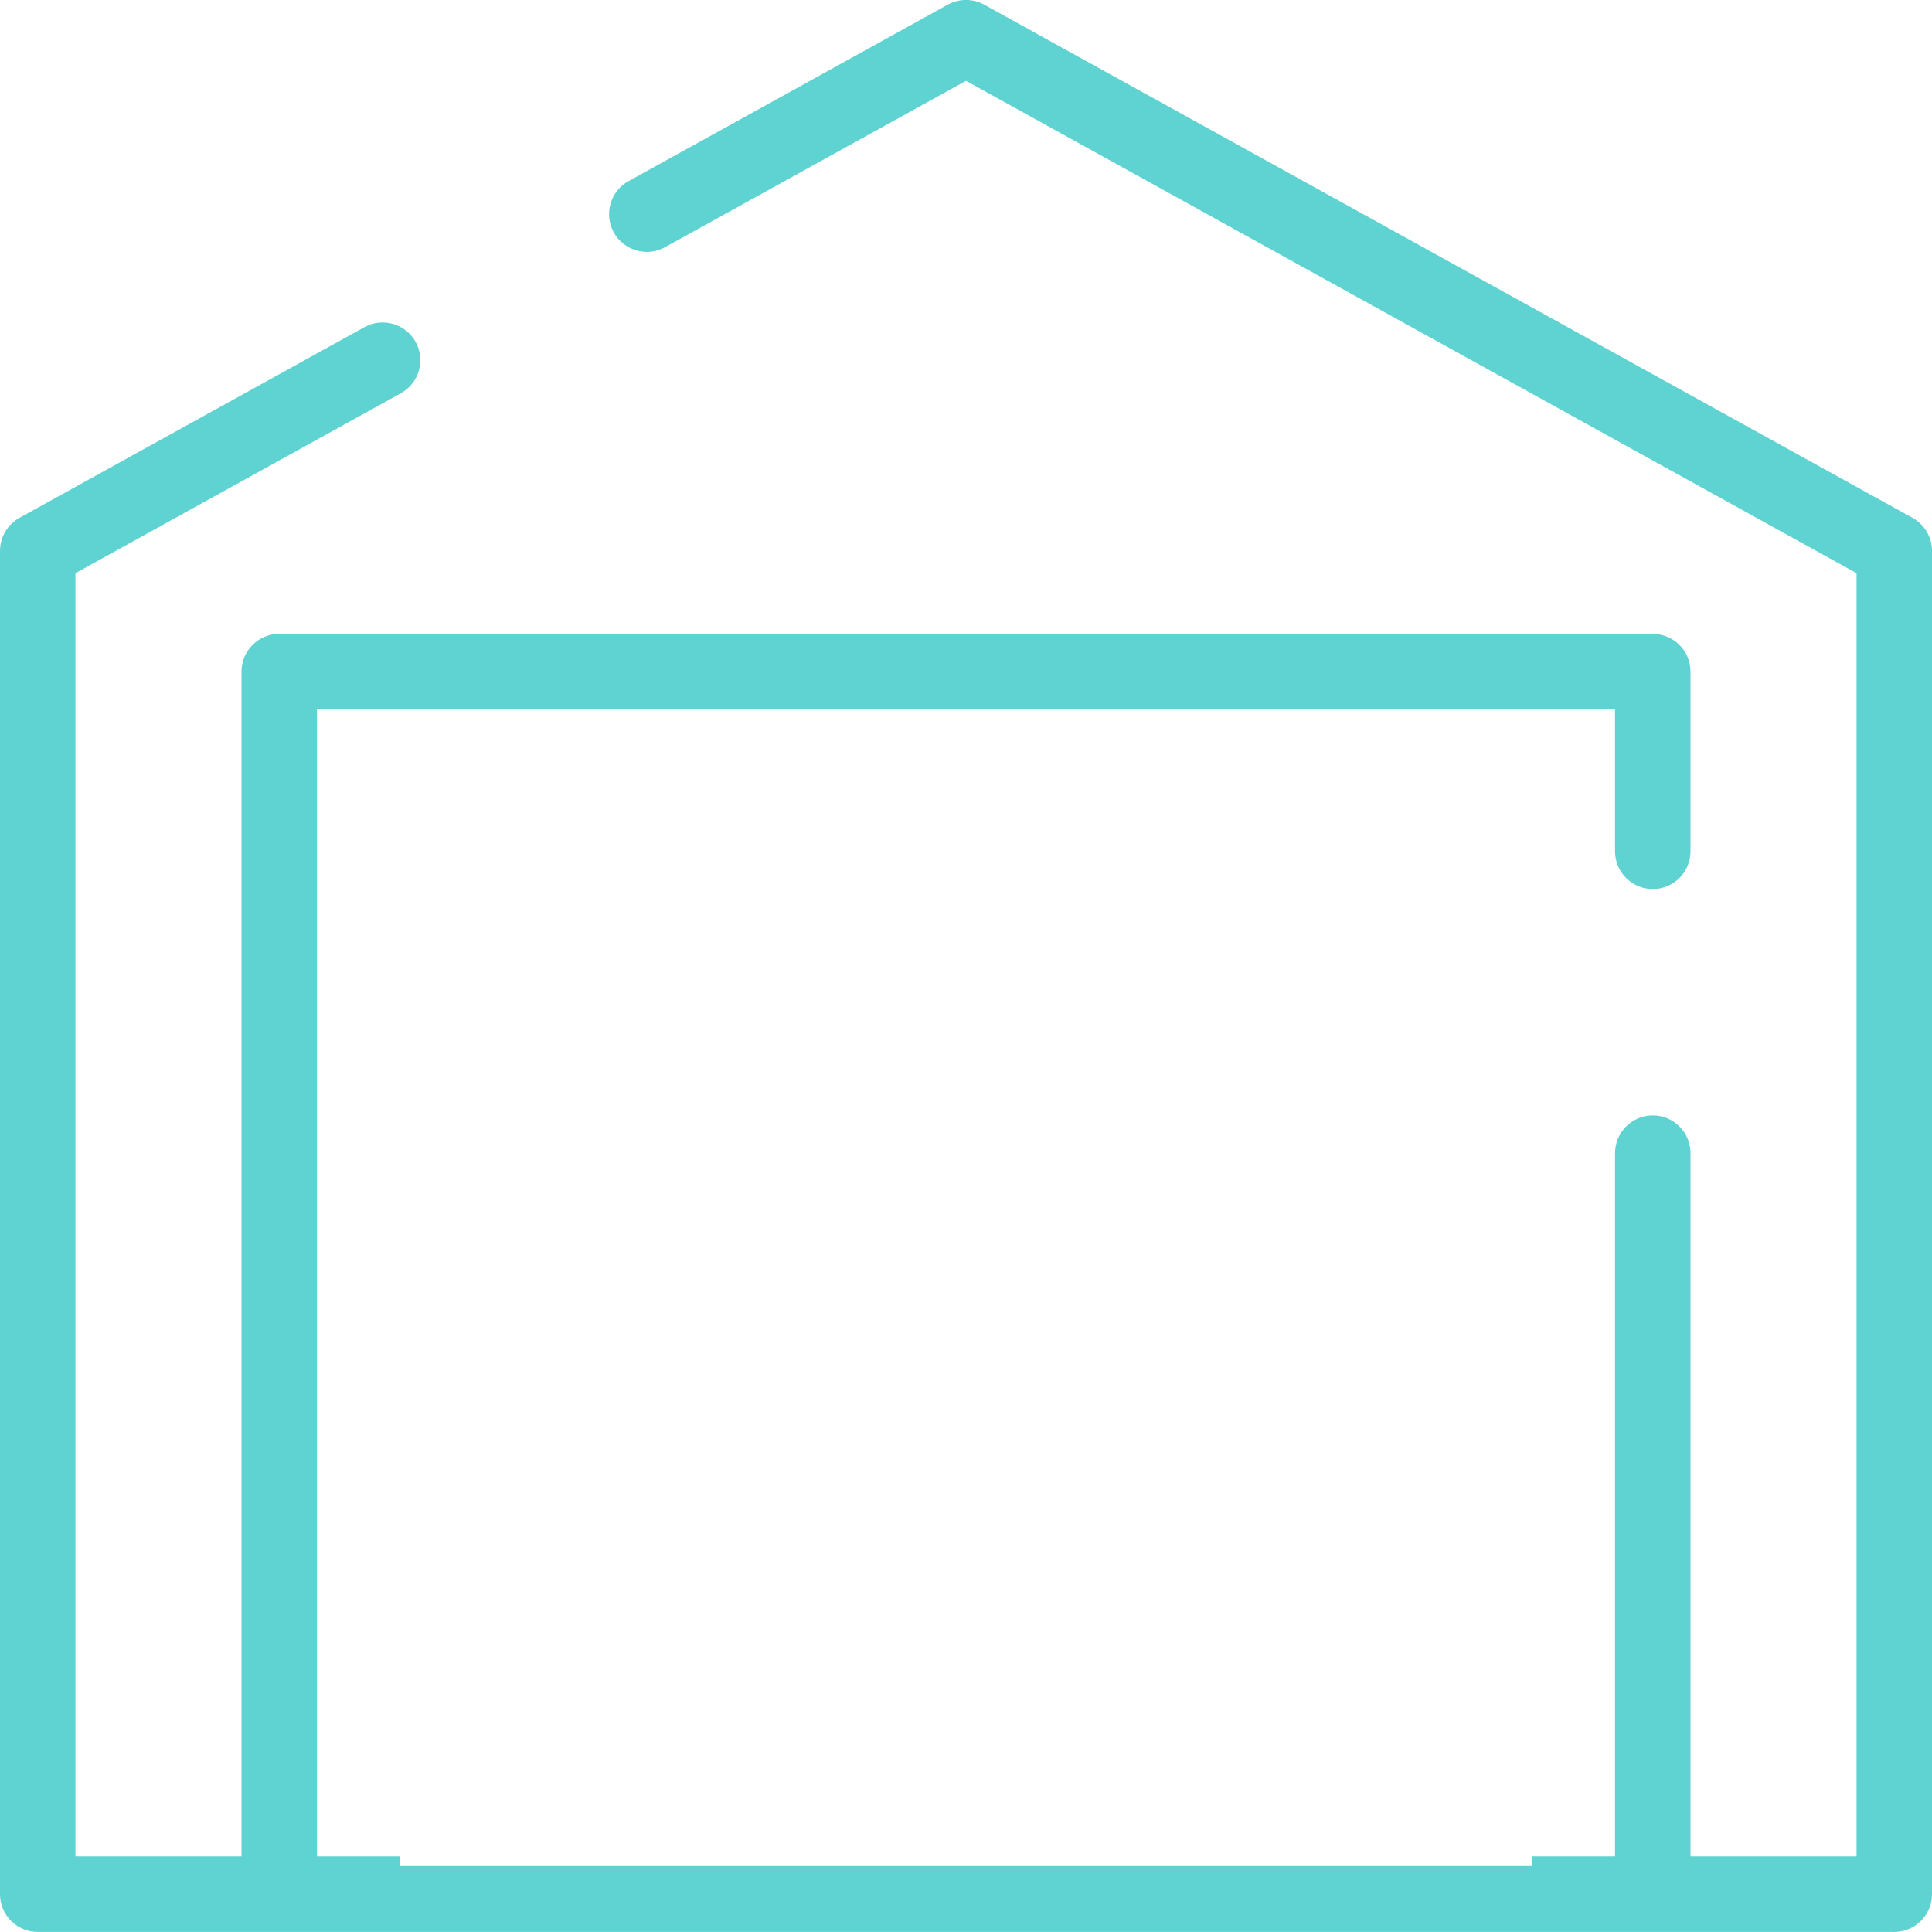 <svg width="36" height="36" viewBox="0 0 36 36" fill="none" xmlns="http://www.w3.org/2000/svg">
<path fill-rule="evenodd" clip-rule="evenodd" d="M6.789 6.097L0.363 9.649C0.139 9.773 0 10.009 0 10.265V35.296C0 35.684 0.315 35.999 0.703 35.999H35.297C35.685 35.999 36 35.684 36 35.296V10.265C36 10.009 35.861 9.773 35.637 9.649L18.34 0.087C18.128 -0.03 17.872 -0.03 17.66 0.087L11.712 3.375C11.372 3.563 11.249 3.991 11.437 4.331C11.625 4.67 12.053 4.794 12.392 4.606L18 1.506L34.594 10.68V34.593H31.5V21.488C31.5 21.099 31.185 20.784 30.797 20.784C30.409 20.784 30.094 21.099 30.094 21.488V34.593H28.552V34.759H7.448V34.593H5.906V13.218H30.094V15.863C30.094 16.251 30.409 16.566 30.797 16.566C31.185 16.566 31.5 16.251 31.5 15.863V12.515C31.5 12.126 31.185 11.812 30.797 11.812H5.203C4.815 11.812 4.5 12.126 4.5 12.515V34.593H1.406V10.68L7.469 7.328C7.809 7.14 7.932 6.712 7.745 6.372C7.557 6.032 7.129 5.909 6.789 6.097Z" fill="#5FD3D1"/>
</svg>
